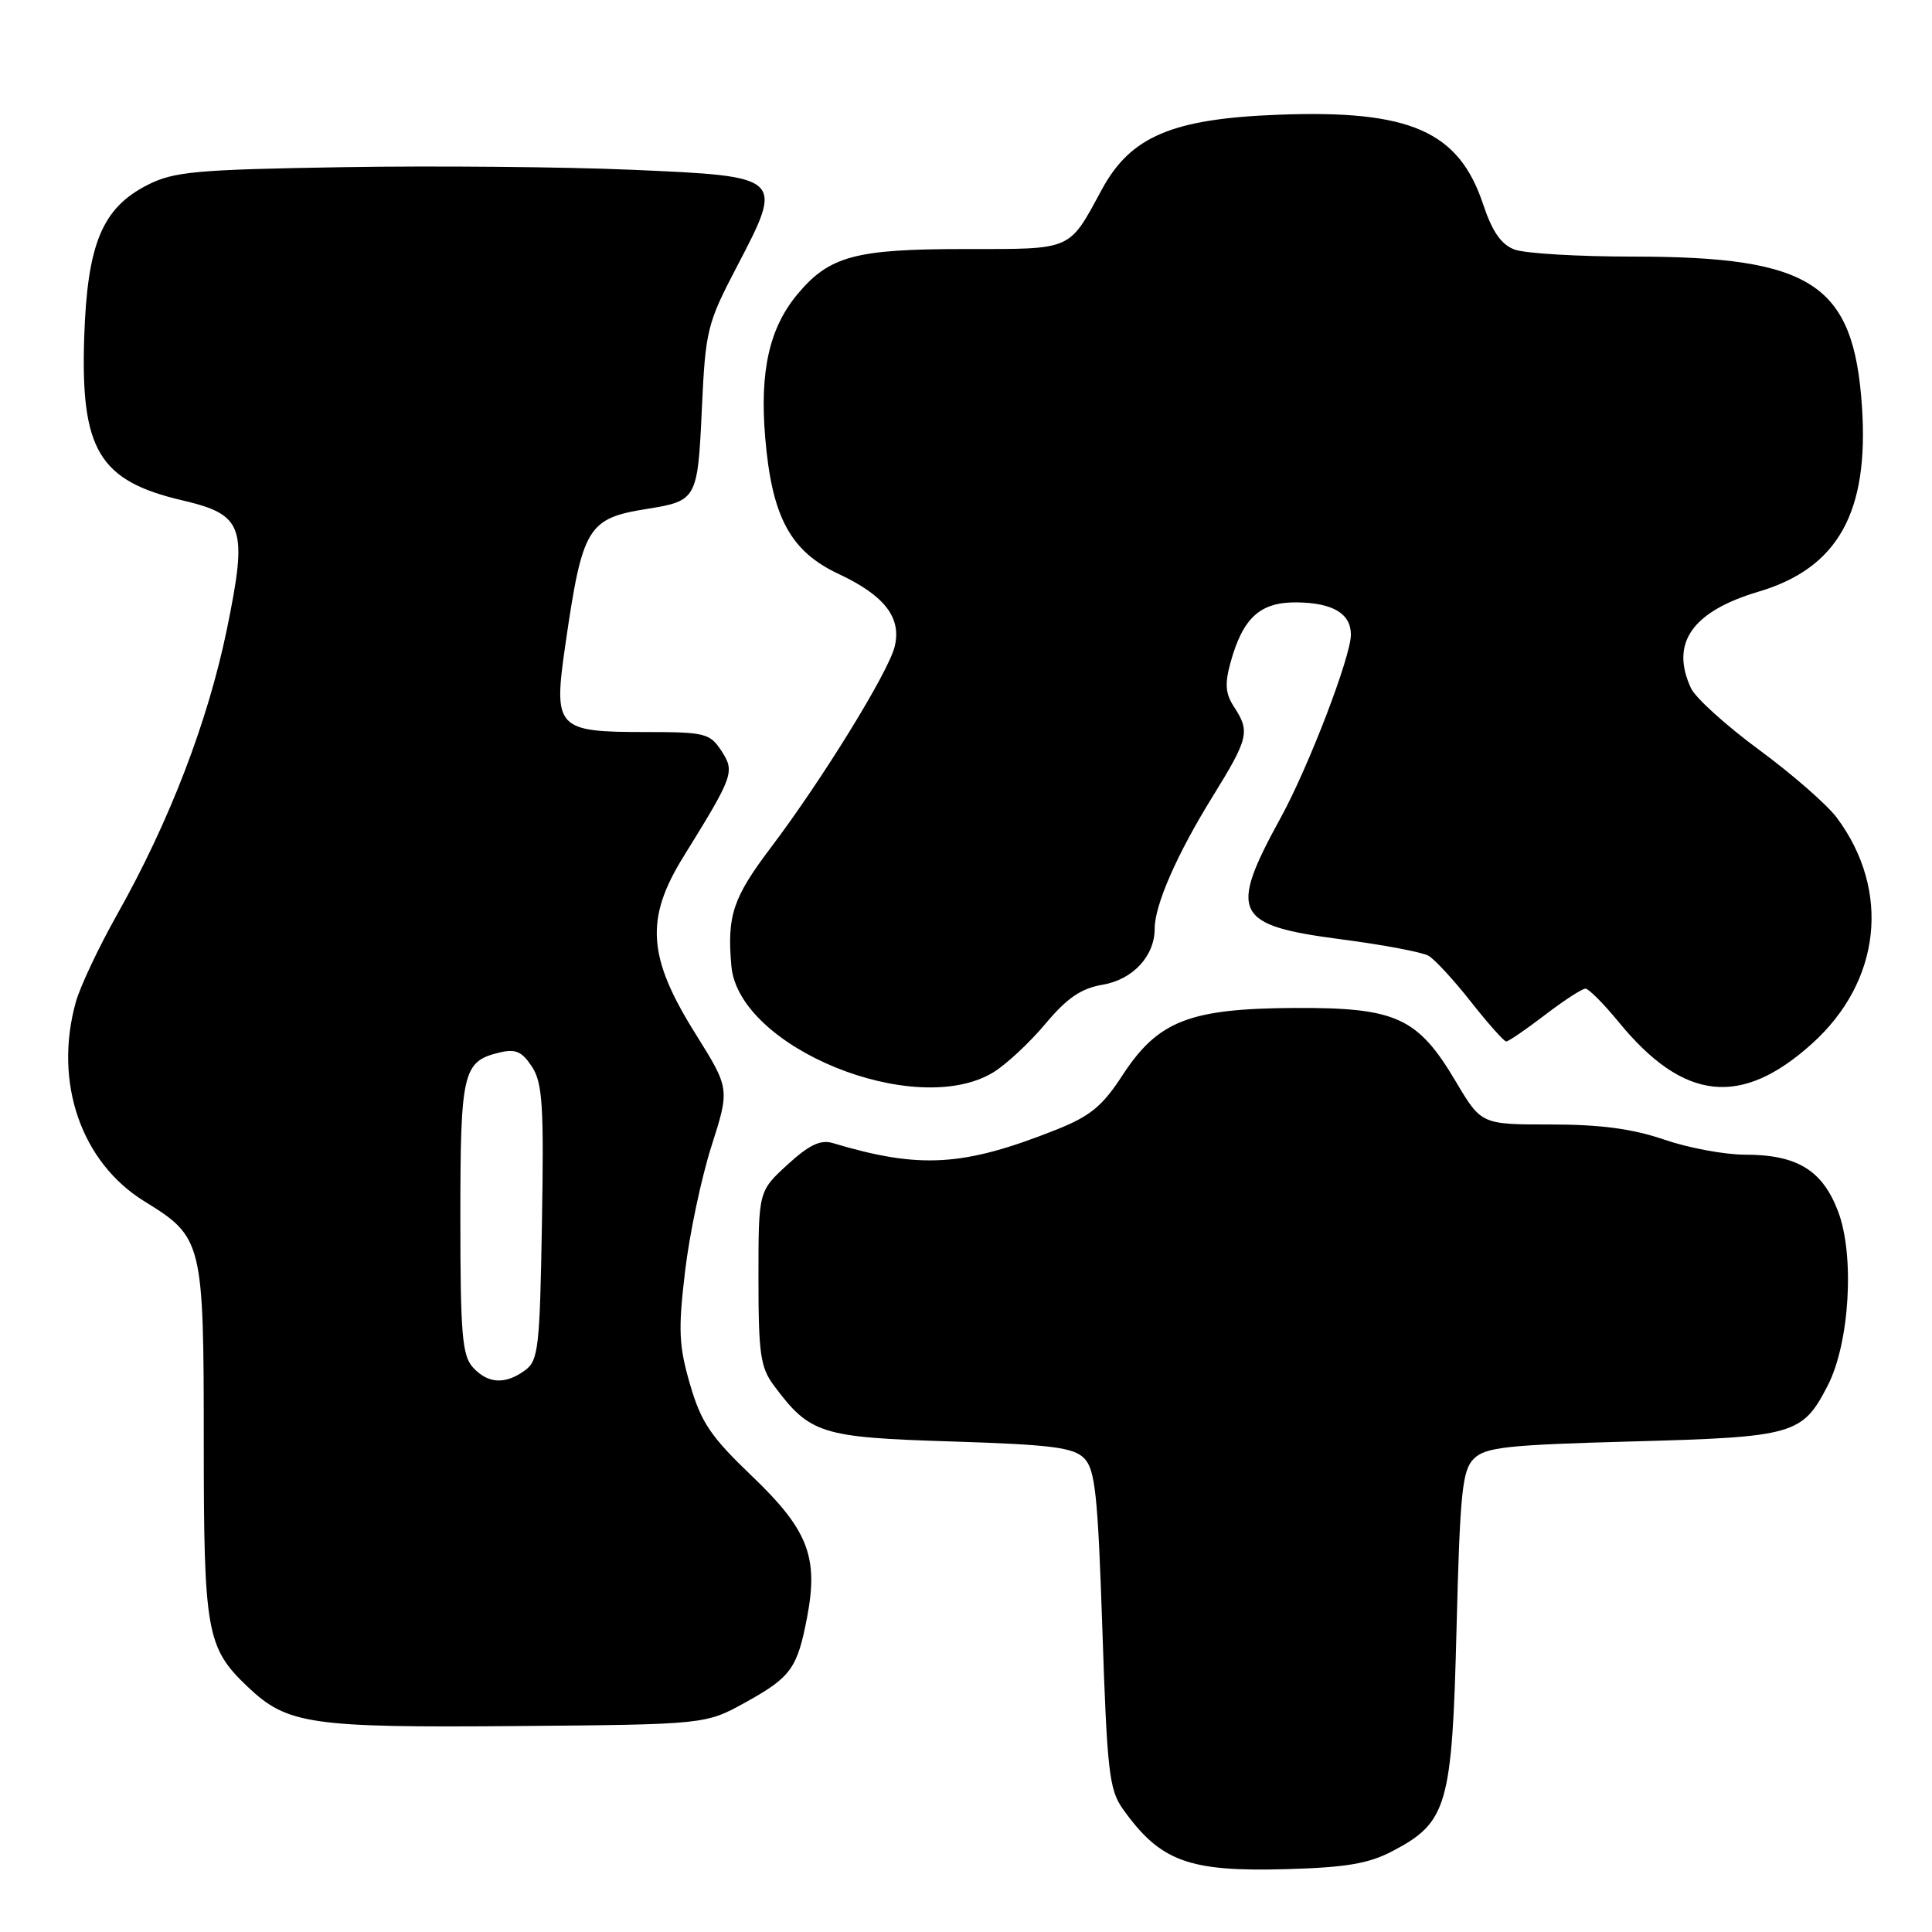 <?xml version="1.0" encoding="UTF-8" standalone="no"?>
<!DOCTYPE svg PUBLIC "-//W3C//DTD SVG 1.1//EN" "http://www.w3.org/Graphics/SVG/1.1/DTD/svg11.dtd" >
<svg xmlns="http://www.w3.org/2000/svg" xmlns:xlink="http://www.w3.org/1999/xlink" version="1.1" viewBox="0 0 256 256">
 <g >
 <path fill="currentColor"
d=" M 184.50 245.29 C 191.79 241.46 192.41 239.32 193.00 215.77 C 193.46 197.75 193.75 194.82 195.29 193.29 C 196.81 191.76 199.69 191.45 216.27 191.00 C 237.73 190.42 238.82 190.11 242.17 183.62 C 245.09 177.97 245.78 166.34 243.55 160.50 C 241.47 155.04 238.11 153.00 231.21 153.00 C 228.52 153.00 223.70 152.10 220.50 151.00 C 216.33 149.57 212.08 149.00 205.48 149.00 C 196.28 149.00 196.28 149.00 192.89 143.29 C 187.85 134.79 184.98 133.49 171.50 133.56 C 157.57 133.64 153.43 135.27 148.72 142.50 C 146.07 146.58 144.45 147.91 139.91 149.71 C 127.64 154.58 121.89 154.92 110.34 151.46 C 108.72 150.98 107.21 151.70 104.34 154.33 C 100.50 157.85 100.50 157.85 100.50 169.35 C 100.50 179.41 100.76 181.20 102.56 183.61 C 107.34 190.01 108.76 190.46 126.04 191.00 C 139.30 191.42 142.22 191.79 143.65 193.22 C 145.12 194.69 145.47 198.03 146.07 215.90 C 146.69 234.64 146.97 237.15 148.77 239.68 C 153.75 246.67 157.48 248.04 170.50 247.67 C 178.34 247.45 181.36 246.94 184.50 245.29 Z  M 98.82 225.55 C 104.82 222.23 105.66 221.05 106.96 214.22 C 108.46 206.29 107.05 202.69 99.68 195.63 C 94.18 190.37 92.91 188.50 91.44 183.46 C 89.95 178.34 89.85 176.23 90.77 168.50 C 91.35 163.55 92.93 156.07 94.27 151.88 C 96.70 144.26 96.70 144.26 92.18 137.02 C 85.79 126.83 85.45 121.76 90.57 113.50 C 97.24 102.73 97.40 102.27 95.57 99.46 C 94.07 97.17 93.37 97.00 85.67 97.00 C 73.70 97.00 73.30 96.57 74.92 85.38 C 77.18 69.80 77.86 68.69 85.74 67.43 C 92.34 66.37 92.45 66.16 93.00 54.16 C 93.48 43.76 93.70 42.87 97.62 35.37 C 103.89 23.37 103.91 23.38 83.82 22.50 C 74.85 22.11 57.60 21.95 45.50 22.15 C 25.94 22.47 23.06 22.73 19.56 24.50 C 13.55 27.55 11.57 32.30 11.16 44.66 C 10.66 59.63 13.13 63.73 24.20 66.31 C 32.30 68.21 32.85 69.81 30.07 83.35 C 27.55 95.59 22.47 108.83 15.55 121.12 C 13.08 125.51 10.60 130.76 10.04 132.80 C 7.09 143.42 10.75 154.02 19.16 159.20 C 26.85 163.93 27.00 164.52 27.00 190.98 C 27.00 216.31 27.36 218.33 32.84 223.53 C 38.08 228.50 41.11 228.94 68.50 228.71 C 93.50 228.50 93.50 228.50 98.82 225.55 Z  M 131.62 142.09 C 133.34 141.04 136.45 138.14 138.53 135.65 C 141.40 132.23 143.25 130.97 146.10 130.48 C 150.10 129.81 153.00 126.69 153.00 123.06 C 153.00 119.92 155.96 113.16 160.69 105.53 C 165.45 97.82 165.66 96.94 163.52 93.67 C 162.37 91.92 162.27 90.61 163.05 87.79 C 164.70 81.82 166.99 79.75 171.88 79.82 C 176.62 79.88 179.00 81.31 179.00 84.09 C 179.00 87.00 173.40 101.61 169.69 108.37 C 162.74 121.04 163.53 122.61 177.68 124.46 C 183.23 125.18 188.46 126.17 189.28 126.64 C 190.10 127.11 192.64 129.86 194.91 132.75 C 197.19 135.64 199.29 138.00 199.58 138.00 C 199.88 138.00 202.18 136.43 204.70 134.50 C 207.22 132.57 209.64 131.00 210.08 131.00 C 210.51 131.00 212.52 133.02 214.54 135.49 C 223.09 145.91 230.72 146.75 240.10 138.29 C 249.24 130.06 250.57 118.03 243.41 108.38 C 242.14 106.66 237.51 102.61 233.12 99.38 C 228.73 96.15 224.66 92.47 224.07 91.20 C 221.28 85.22 224.21 81.02 233.01 78.40 C 243.54 75.28 247.66 67.90 246.72 53.88 C 245.62 37.59 240.14 34.00 216.38 34.00 C 209.09 34.00 202.02 33.58 200.67 33.06 C 198.91 32.40 197.72 30.67 196.53 27.09 C 193.30 17.37 186.84 14.54 169.43 15.20 C 155.34 15.73 149.82 18.06 146.00 25.11 C 141.56 33.29 142.24 33.00 127.85 33.00 C 113.36 33.00 109.93 33.92 105.73 38.91 C 101.96 43.39 100.65 49.12 101.39 57.94 C 102.27 68.50 104.72 73.06 111.14 76.06 C 117.24 78.92 119.50 81.87 118.54 85.71 C 117.68 89.14 108.89 103.39 102.14 112.31 C 97.11 118.97 96.32 121.32 96.91 128.00 C 97.87 138.84 121.33 148.36 131.62 142.09 Z  M 62.65 181.17 C 61.24 179.61 61.00 176.69 61.00 161.36 C 61.00 142.02 61.33 140.63 66.17 139.47 C 68.31 138.95 69.16 139.32 70.48 141.33 C 71.89 143.48 72.08 146.48 71.81 162.00 C 71.53 178.62 71.34 180.29 69.56 181.58 C 66.93 183.50 64.64 183.36 62.65 181.17 Z "/>
</g>
</svg>
